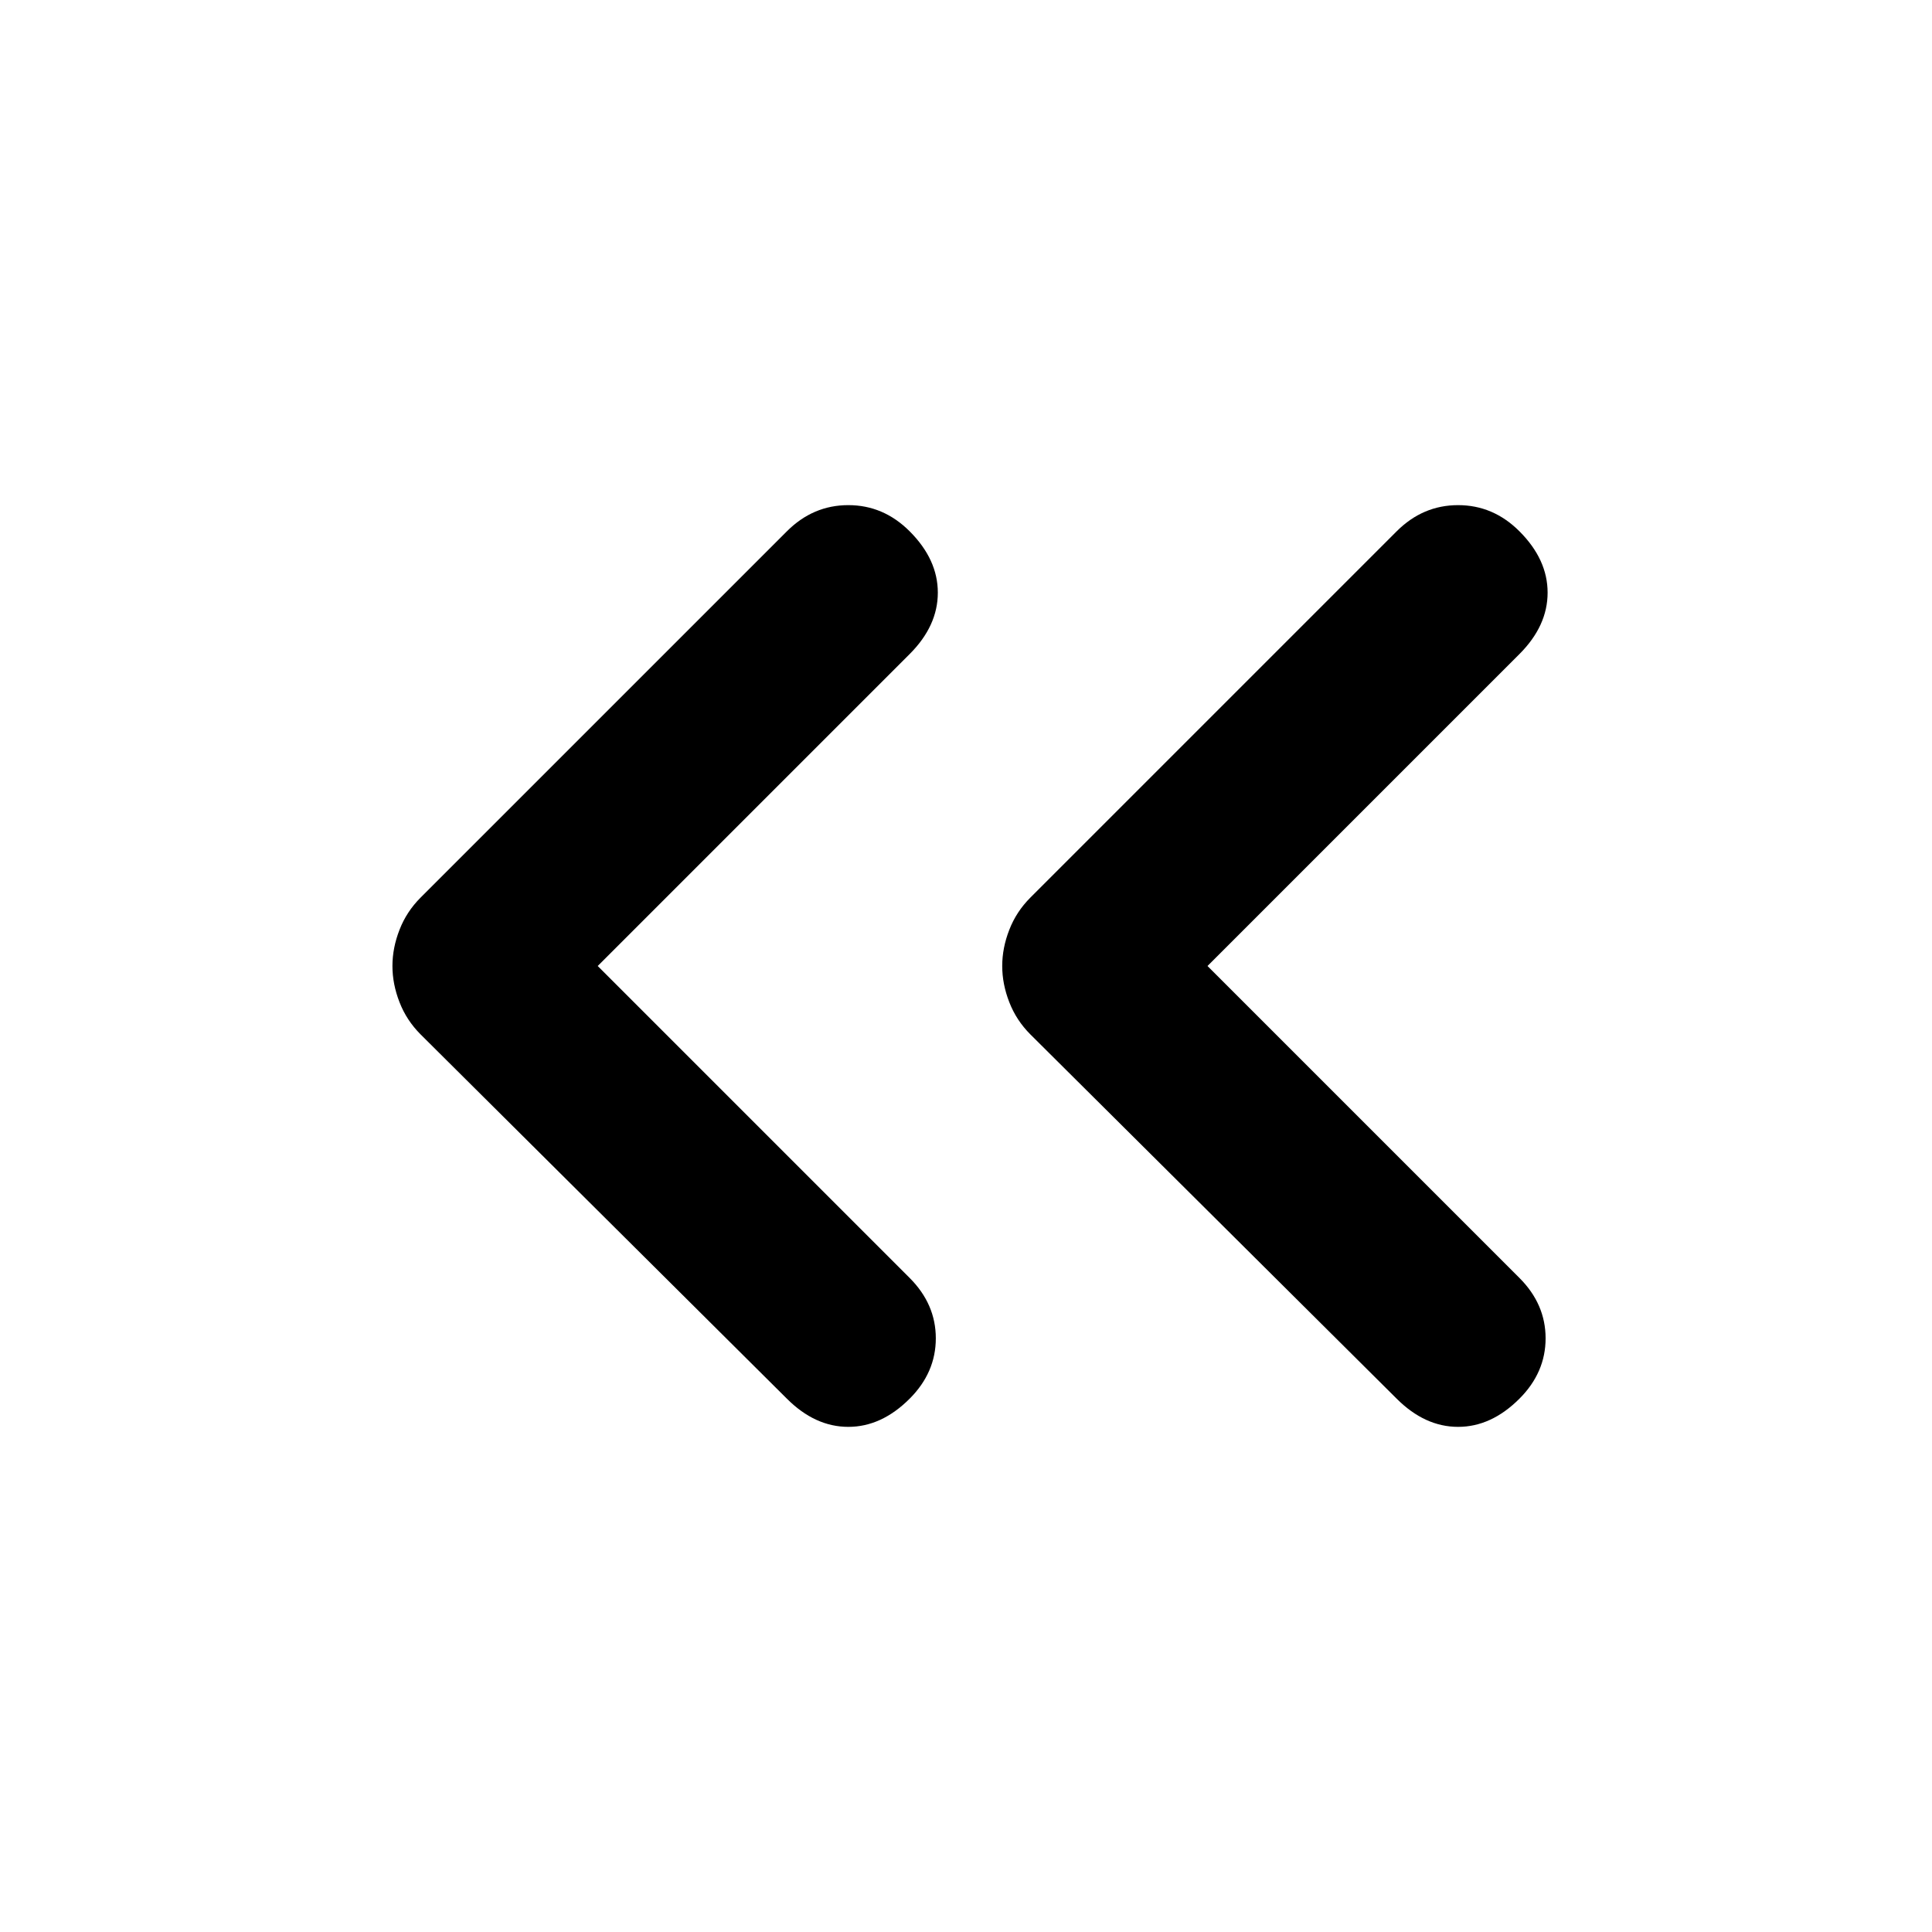 <svg xmlns="http://www.w3.org/2000/svg" height="24" width="24"><path d="M17.35 17.375 12.8 12.85q-.175-.175-.262-.4-.088-.225-.088-.45t.088-.45q.087-.225.262-.4l4.55-4.55q.325-.325.763-.325.437 0 .762.325.35.35.35.762 0 .413-.35.763L15 12l3.875 3.875q.325.325.325.75t-.325.75q-.35.35-.762.35-.413 0-.763-.35Zm-7.575 0-4.55-4.525q-.175-.175-.262-.4-.088-.225-.088-.45t.088-.45q.087-.225.262-.4l4.55-4.55q.325-.325.763-.325.437 0 .762.325.35.35.35.762 0 .413-.35.763L7.425 12l3.875 3.875q.325.325.325.75t-.325.75q-.35.35-.762.35-.413 0-.763-.35Z"/></svg>